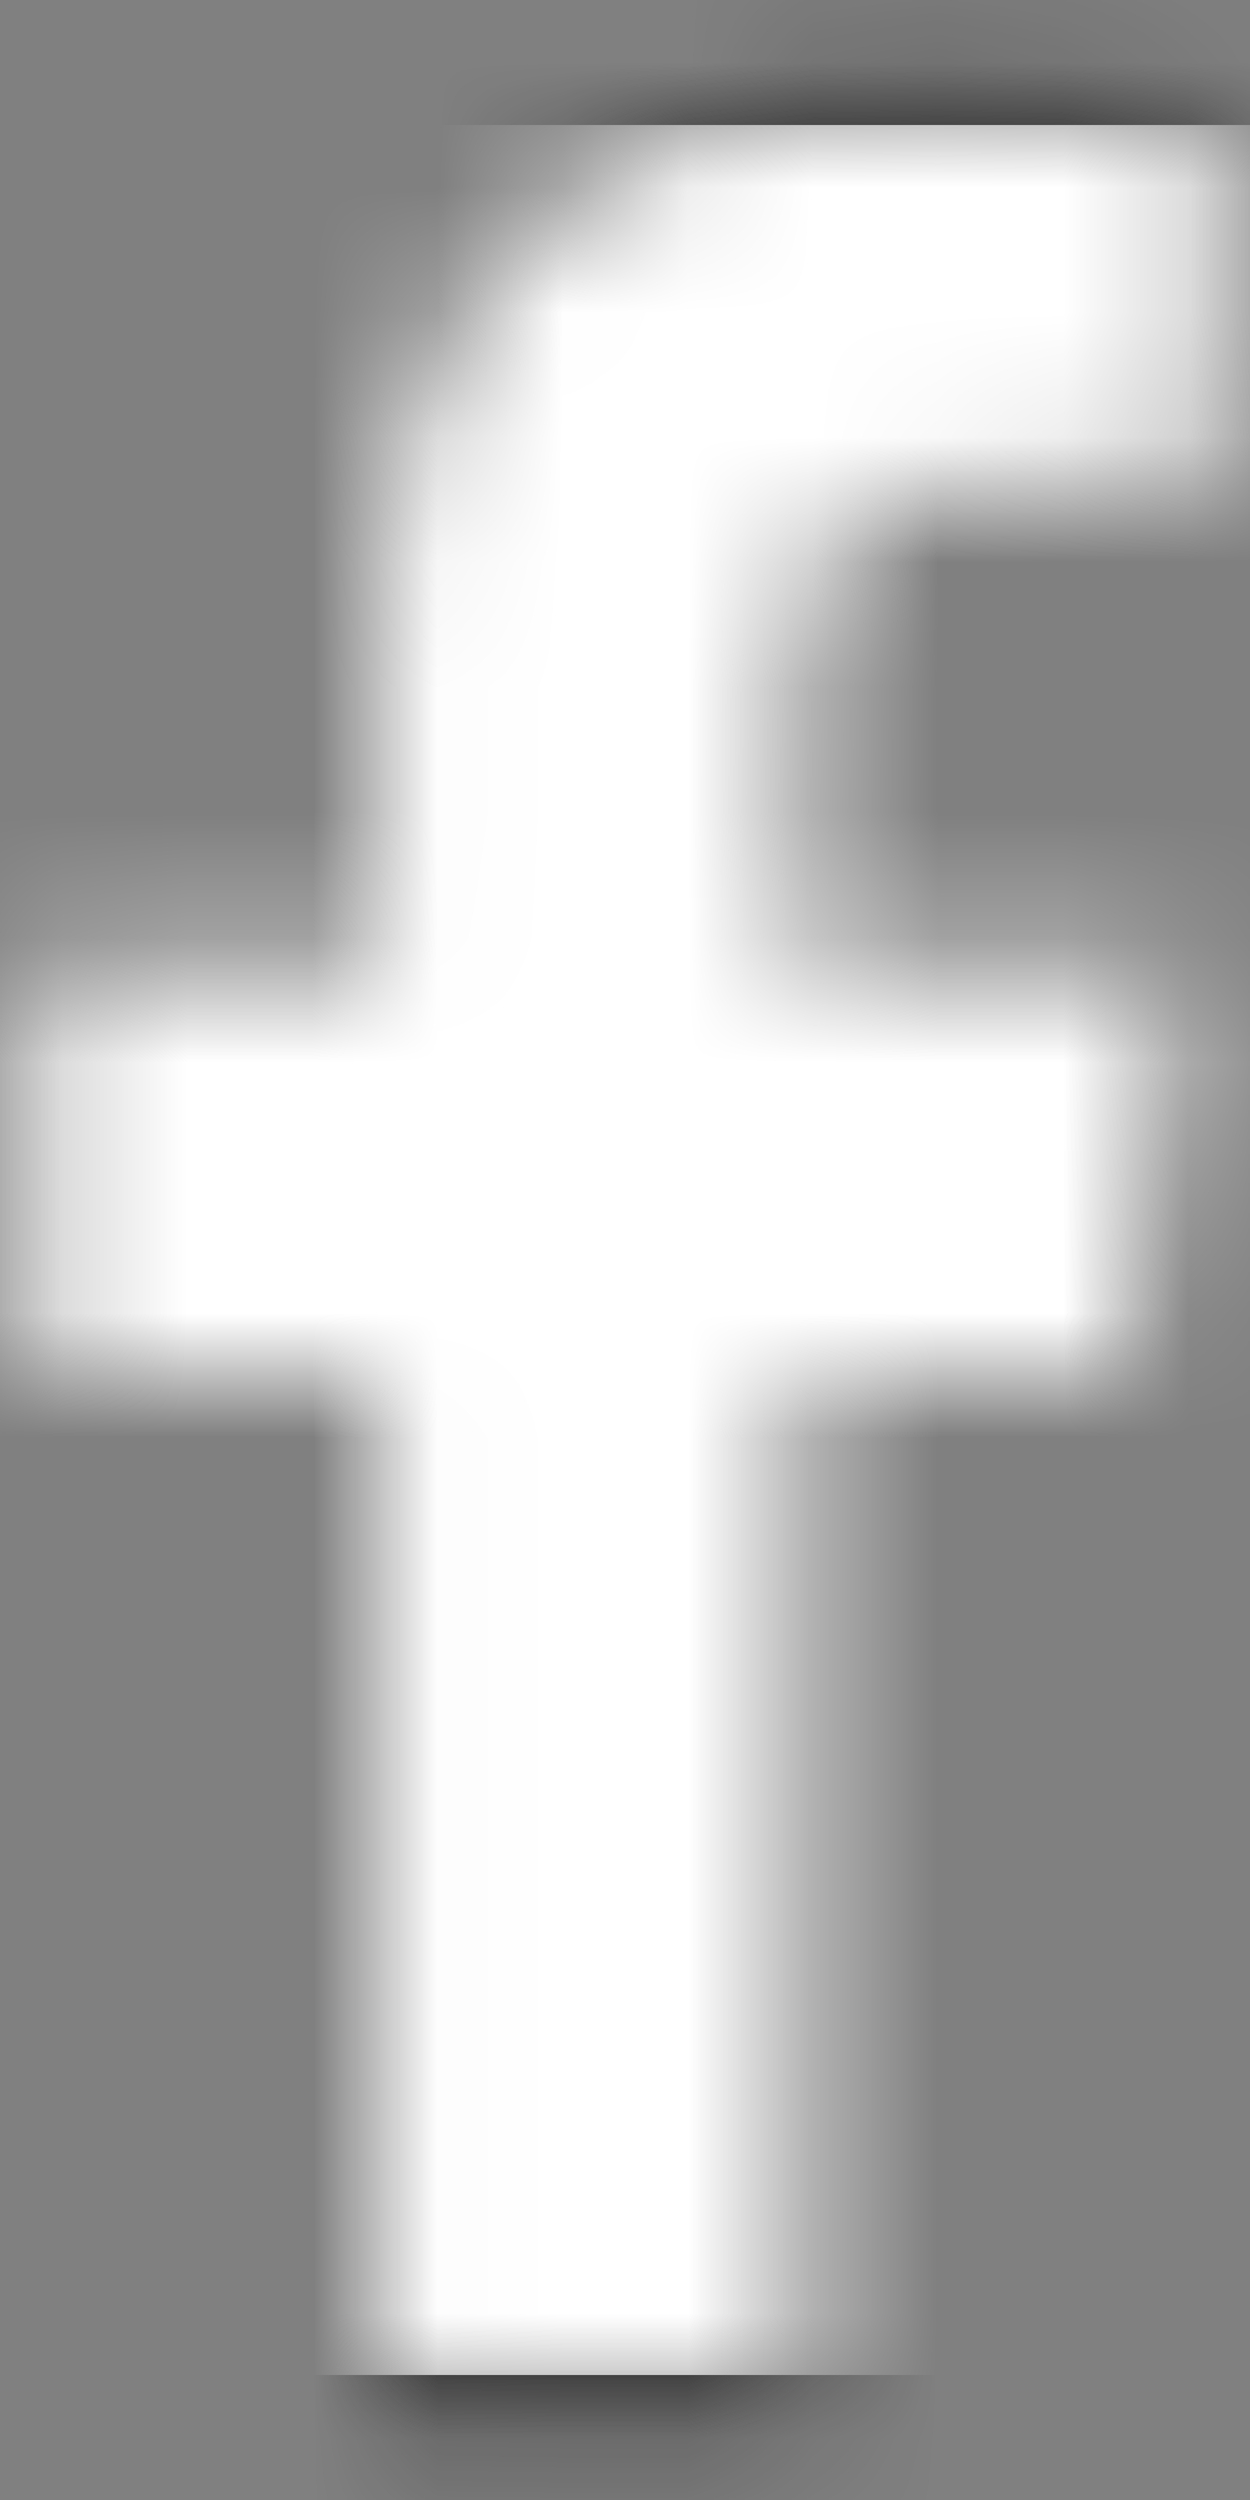 <?xml version="1.0" encoding="UTF-8"?>
<svg width="10px" height="20px" viewBox="0 0 10 20" version="1.1" xmlns="http://www.w3.org/2000/svg" xmlns:xlink="http://www.w3.org/1999/xlink">
    <rect x="0" y="0" width="10" height="20" fill="#808080" stroke="none"/>
    <defs>
        <path d="M9.02,20.167 L9.02,11.967 L6.273,11.967 L6.273,8.708 L9.02,8.708 L9.02,6.141 C9.02,3.352 10.724,1.833 13.213,1.833 C14.405,1.833 15.429,1.923 15.727,1.962 L15.727,4.877 L14.001,4.877 C12.647,4.877 12.386,5.521 12.386,6.463 L12.386,8.708 L15.44,8.708 L15.021,11.967 L12.386,11.967 L12.386,20.167" id="path-1"></path>
    </defs>
    <g id="Page-1" stroke="none" stroke-width="1" fill="none" fill-rule="evenodd">
        <g id="5-copy-2" transform="translate(-29, -1656)">
            <g id="002" transform="translate(0, 858)">
                <g id="002-Side-Nav">
                    <g id="Menu-Side-Nav-Tags" transform="translate(23, 646)">
                        <g id="facebook-f" transform="translate(0, 151)">
                            <mask id="mask-2" fill="white">
                                <use xlink:href="#path-1"></use>
                            </mask>
                            <g></g>
                            <g id="🎨-color" stroke-width="1" fill-rule="evenodd" mask="url(#mask-2)" fill="#FFFFFF" stroke="#1A1A1A">
                                <rect id="🎨-Color" stroke-width="2" fill-rule="nonzero" x="1" y="1" width="20" height="20"></rect>
                            </g>
                        </g>
                    </g>
                </g>
            </g>
        </g>
    </g>
</svg>